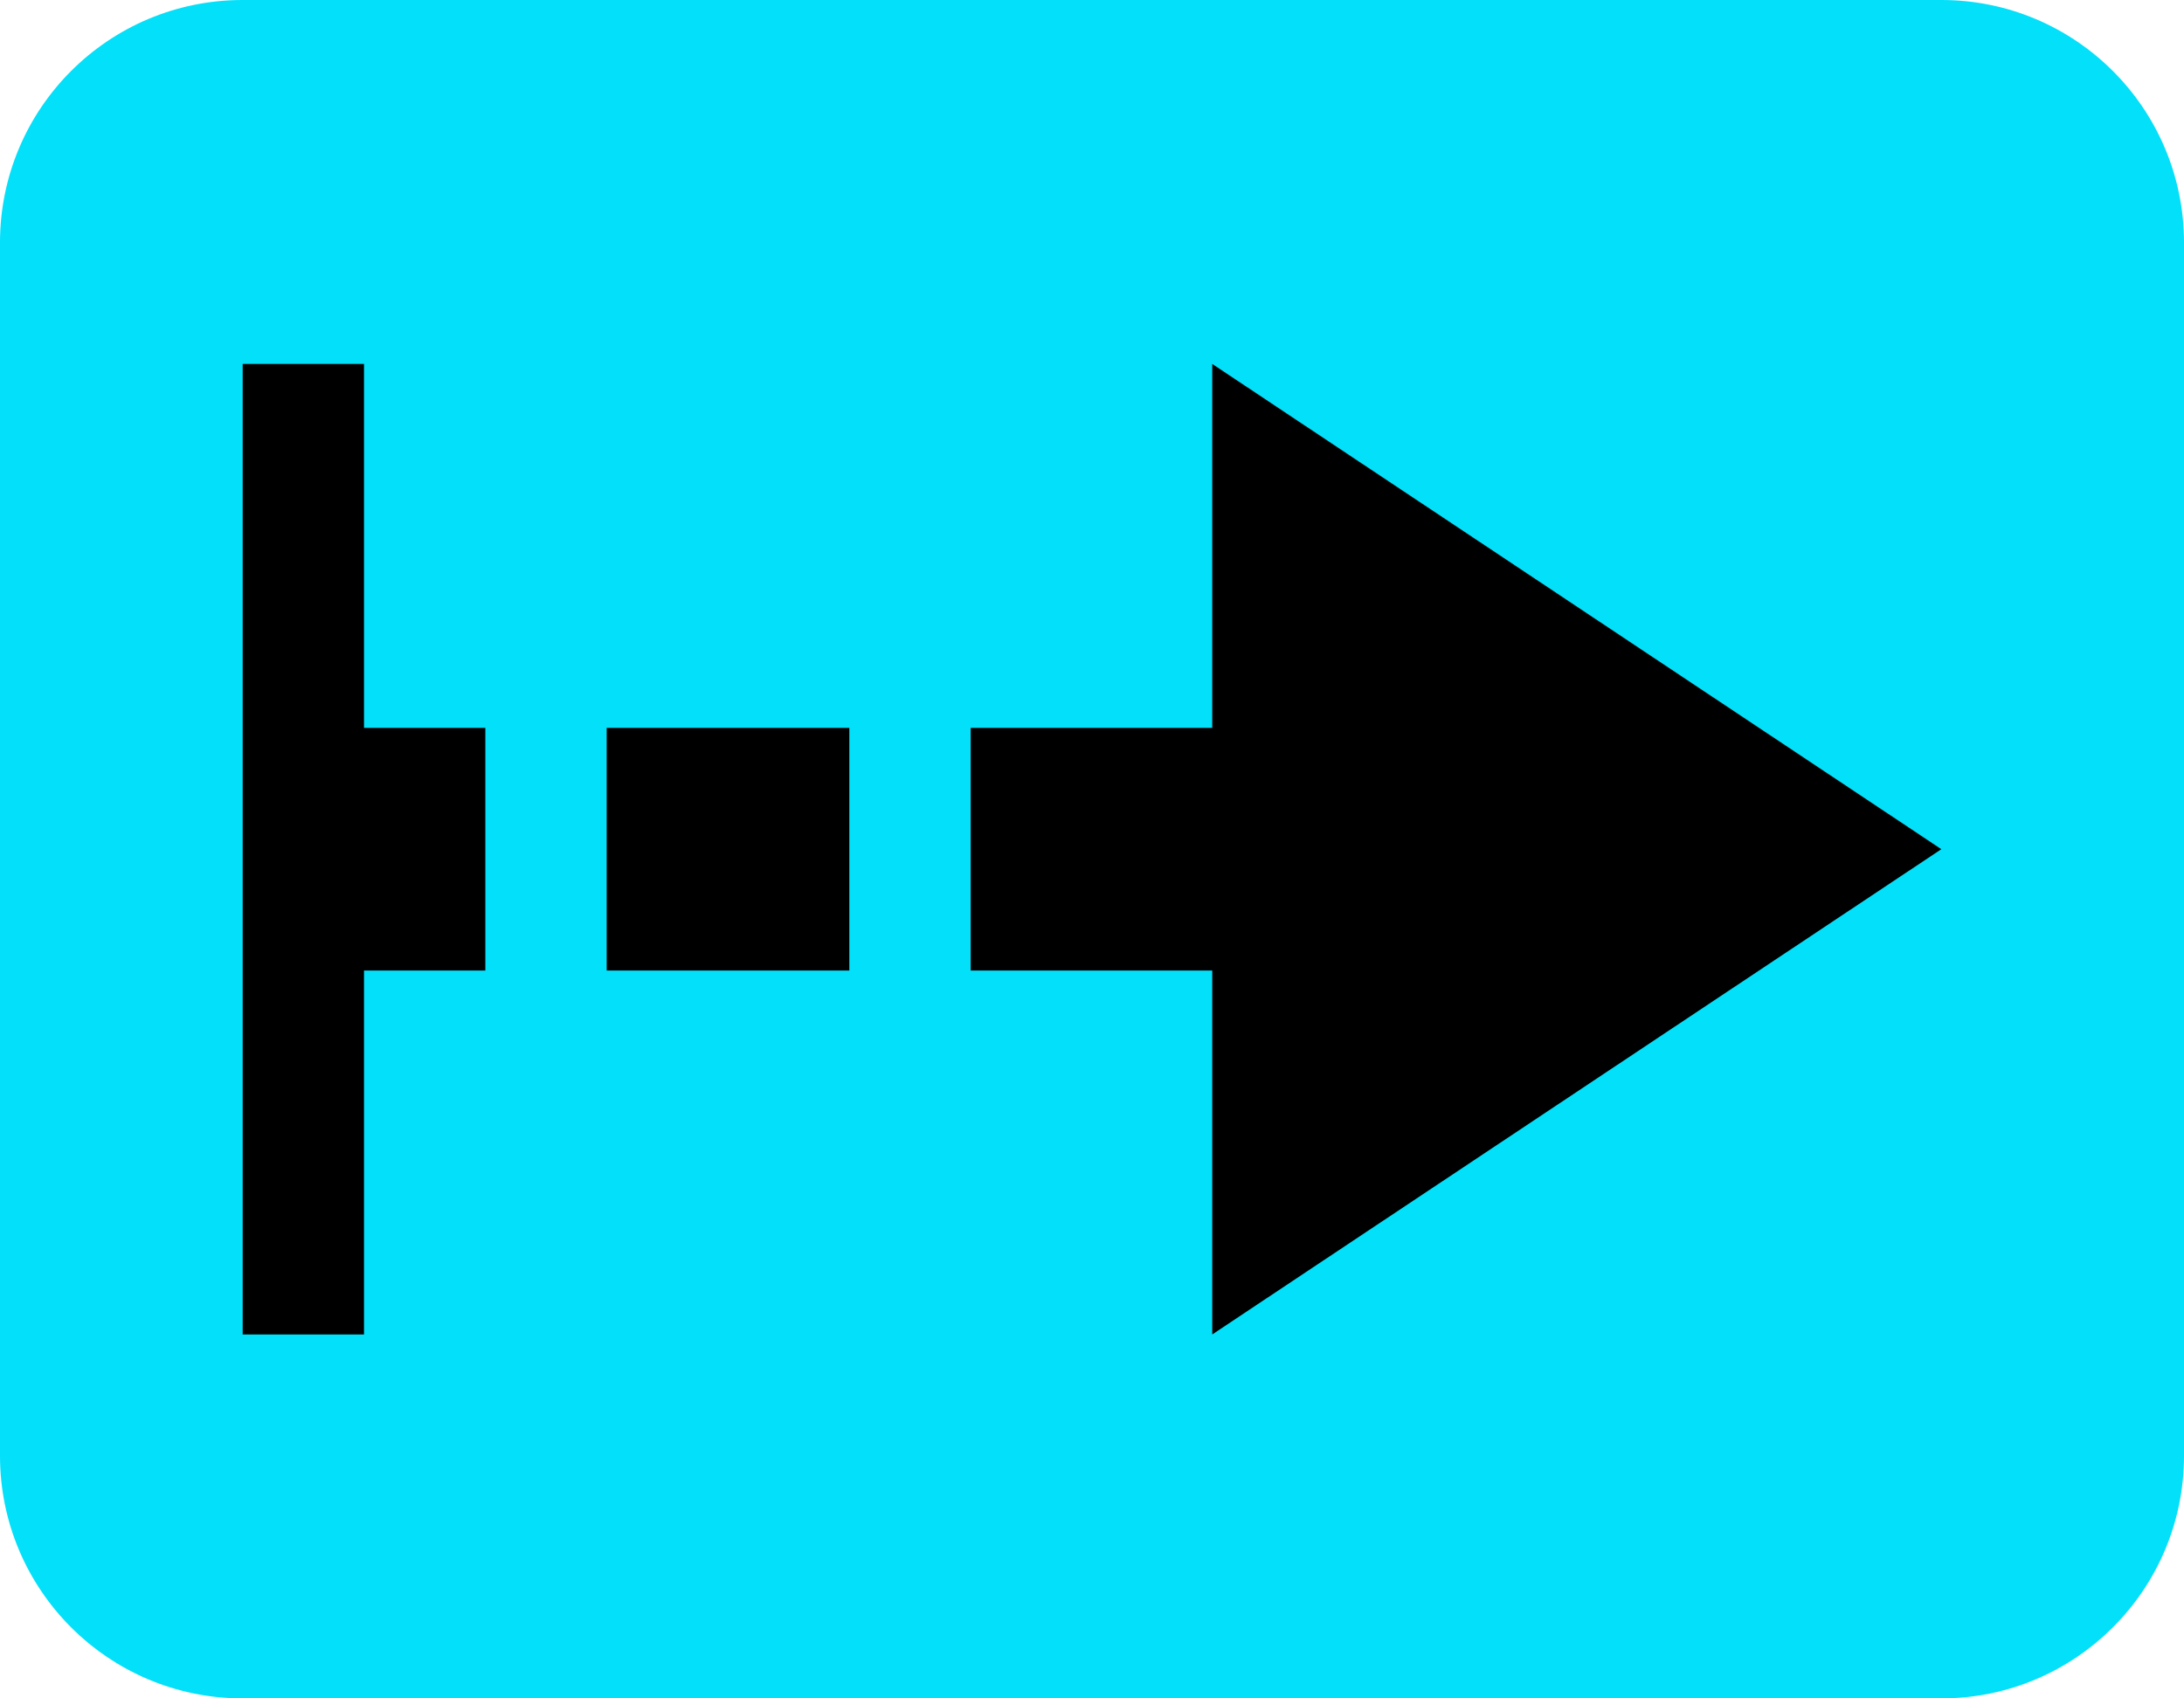 <svg 
 xmlns="http://www.w3.org/2000/svg"
 xmlns:xlink="http://www.w3.org/1999/xlink"
 width="18px" height="14px">
<path fill-rule="evenodd"  fill="rgb(2, 224, 250)"
 d="M2.000,-0.000 L16.000,-0.000 C17.104,-0.000 18.000,0.895 18.000,2.000 L18.000,12.000 C18.000,13.104 17.104,14.000 16.000,14.000 L2.000,14.000 C0.895,14.000 -0.000,13.104 -0.000,12.000 L-0.000,2.000 C-0.000,0.895 0.895,-0.000 2.000,-0.000 Z"/>
<path fill-rule="evenodd"  fill="rgb(0, 0, 0)"
 d="M16.000,7.000 L9.991,11.000 L9.991,8.000 L8.000,8.000 L8.000,6.000 L9.991,6.000 L9.991,3.000 L16.000,7.000 ZM5.000,6.000 L7.000,6.000 L7.000,8.000 L5.000,8.000 L5.000,6.000 ZM3.000,11.000 L2.000,11.000 L2.000,3.000 L3.000,3.000 L3.000,6.000 L4.000,6.000 L4.000,8.000 L3.000,8.000 L3.000,11.000 Z"/>
</svg>